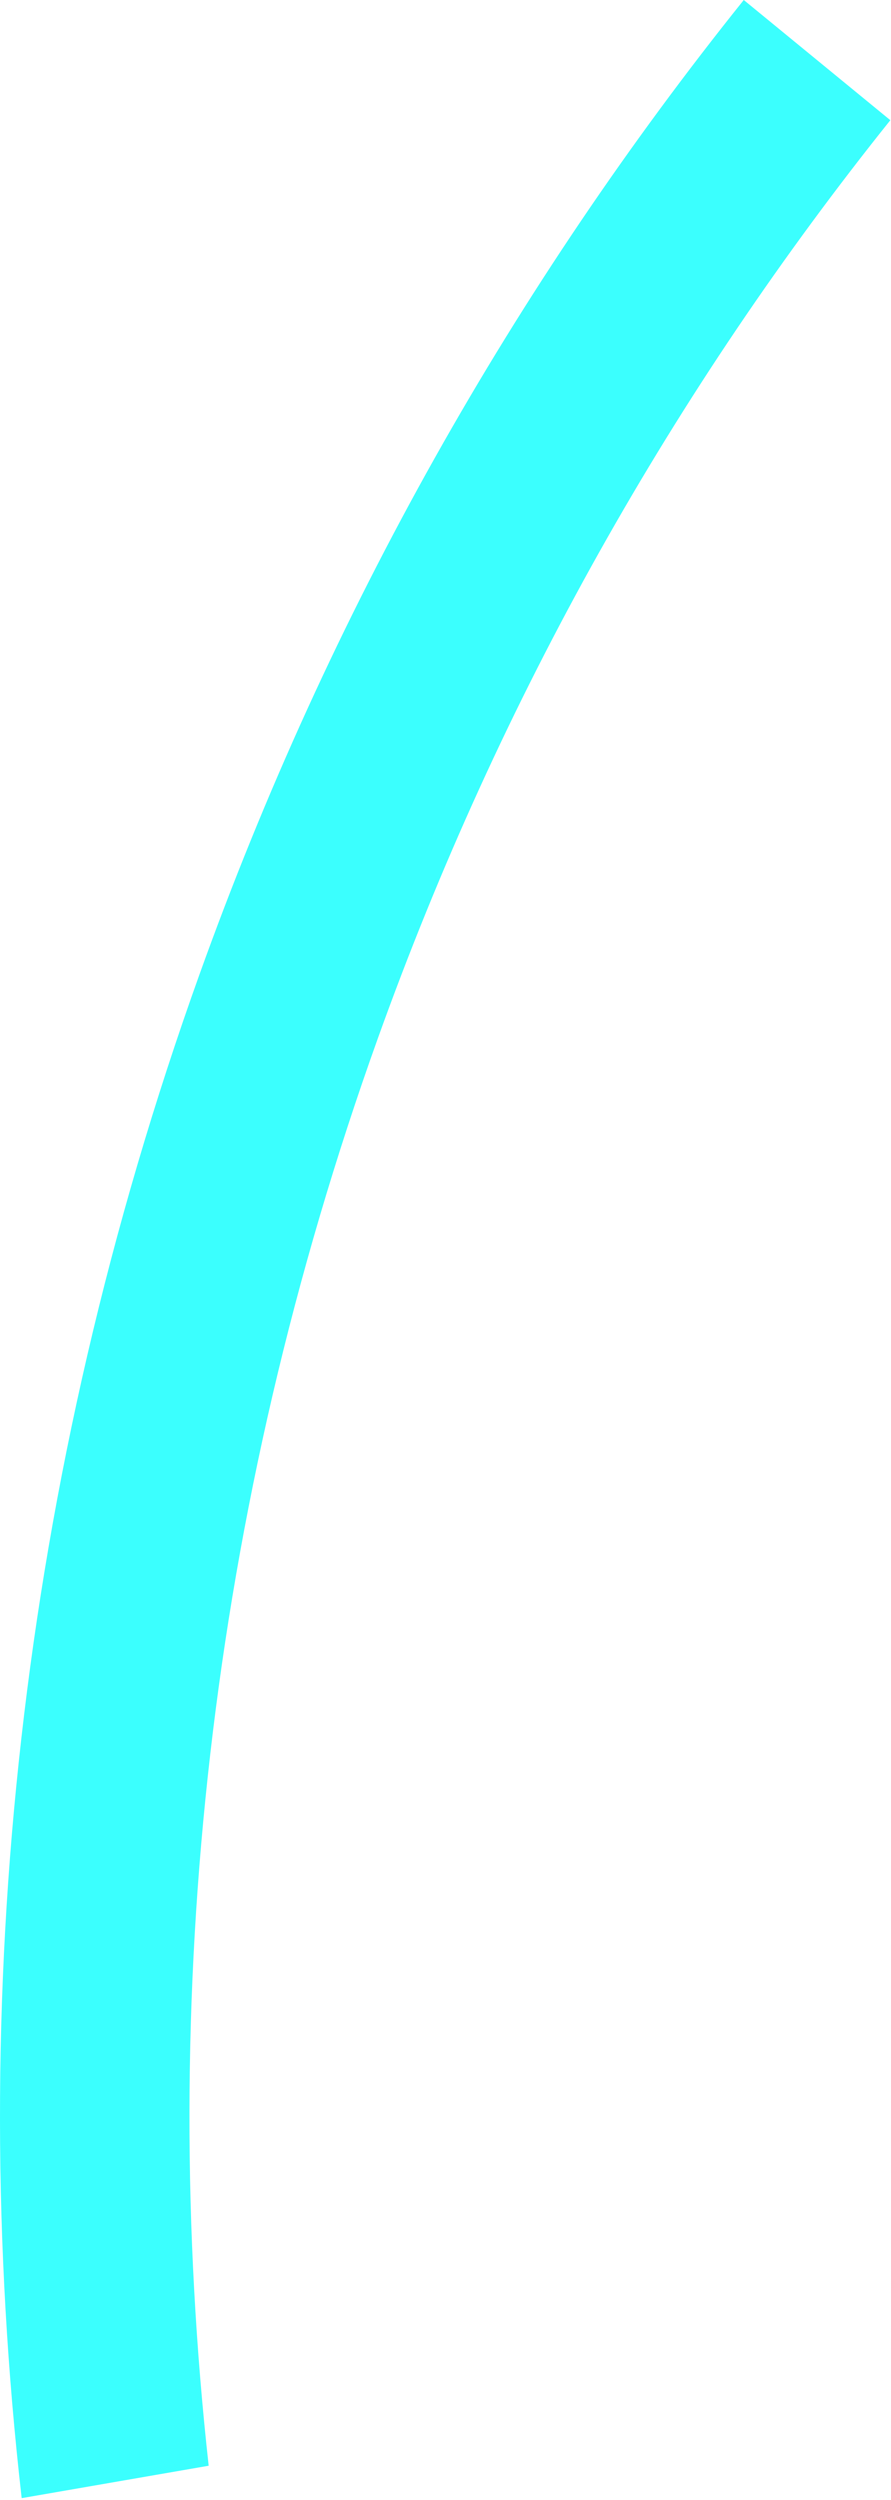<svg xmlns="http://www.w3.org/2000/svg" width="76" height="213" viewBox="0 0 76 213">
    <path fill="#3BFFFE" fill-rule="evenodd" d="M32.225 88.486c10.458-29.134 25.385-55.37 43.718-78.244L63.441 0C43.968 24.26 28.118 52.102 17.016 83.022 1.57 126.039-3.002 170.314 1.849 212.855l15.95-2.762c-4.405-39.864-.038-81.32 14.426-121.607"/>
</svg>
